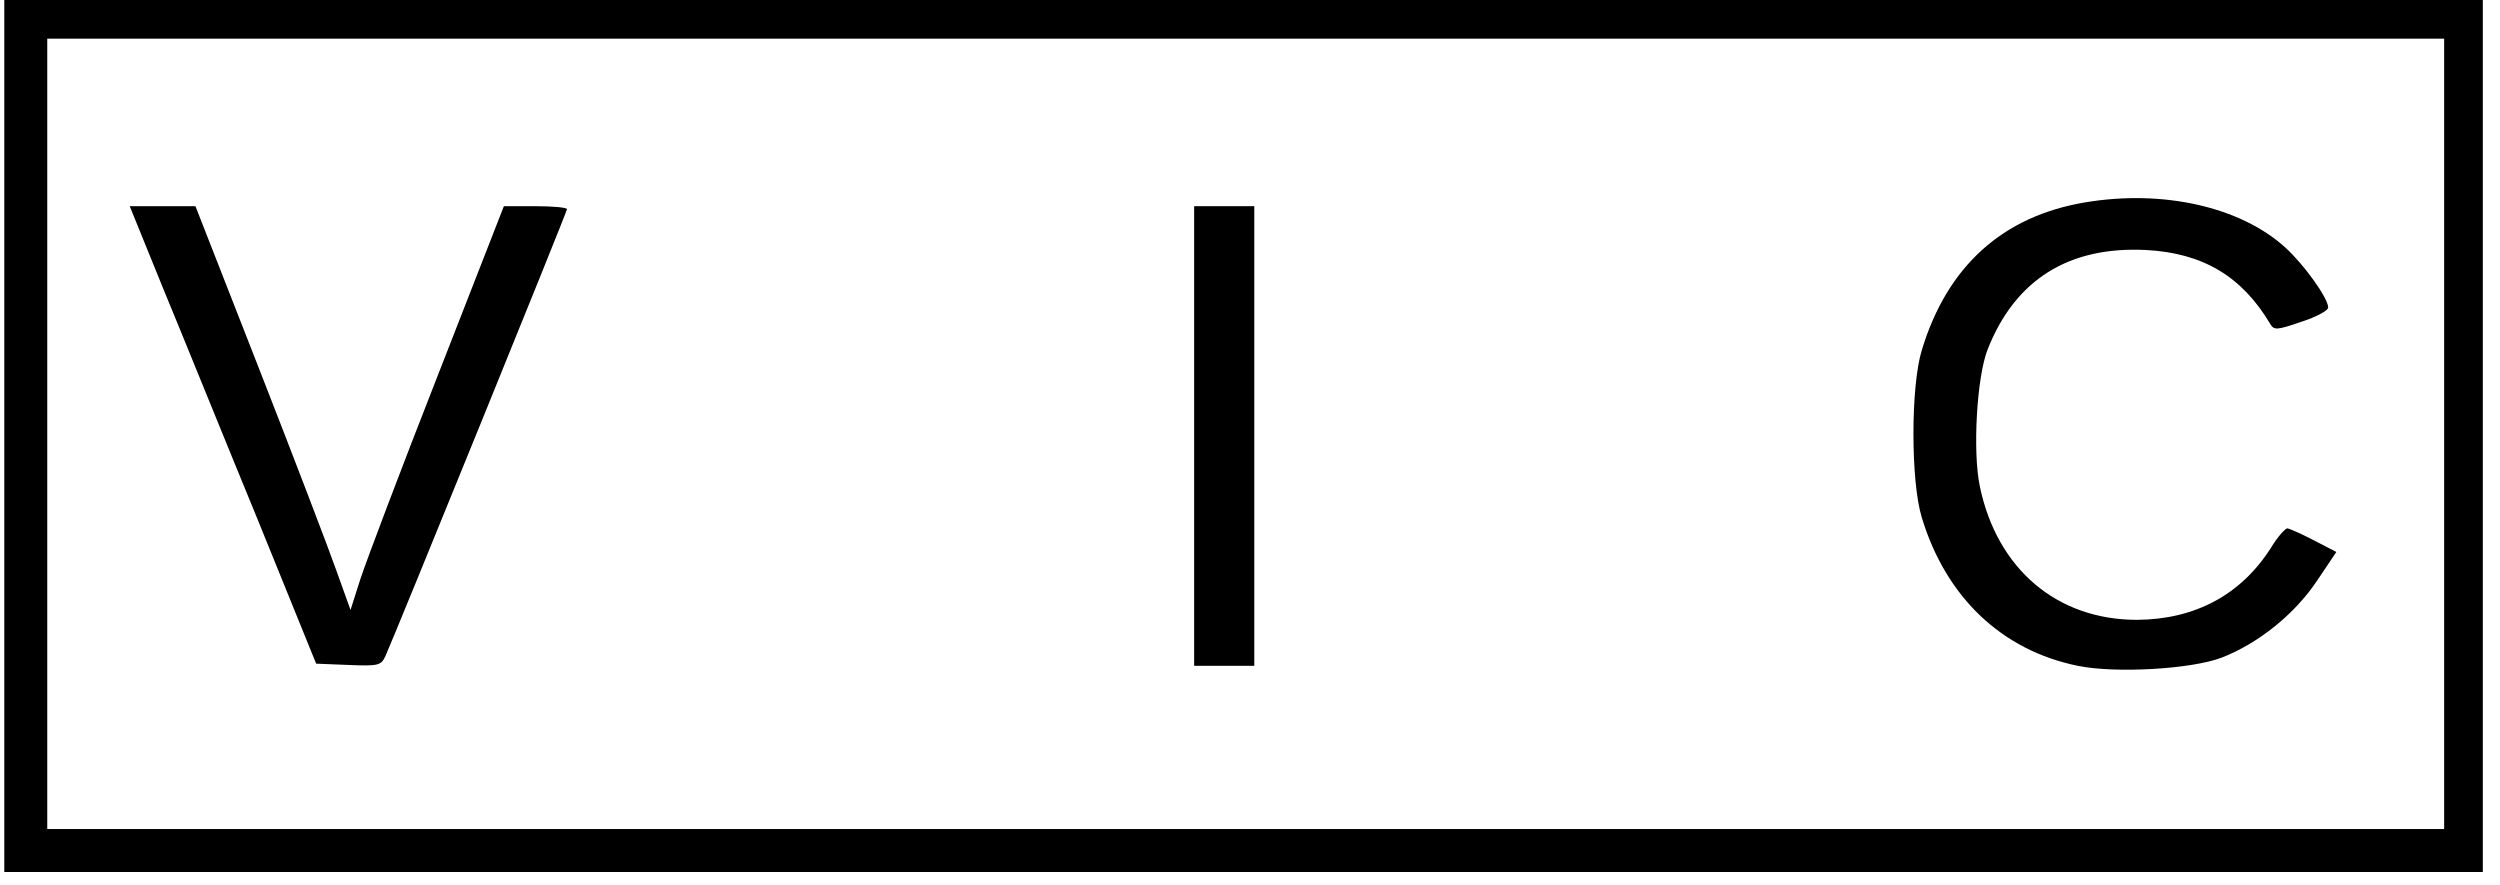 <?xml version="1.0" standalone="no"?>
<!DOCTYPE svg PUBLIC "-//W3C//DTD SVG 20010904//EN"
 "http://www.w3.org/TR/2001/REC-SVG-20010904/DTD/svg10.dtd">
<svg version="1.0" xmlns="http://www.w3.org/2000/svg"
 width="582pt" height="206pt" viewBox="0 0 582 206"
 preserveAspectRatio="xMidYMid meet">
<g transform="translate(0,206) scale(0.1,-0.1)"
fill="#000000" stroke="none">
<path d="M10 1045 l0 -1015 2885 0 2885 0 0 1015 0 1015 -2885 0 -2885 0 0
-1015z m5680 5 l0 -920 -2790 0 -2790 0 0 920 0 920 2790 0 2790 0 0 -920z"/>
<path d="M4855 1589 c-193 -32 -322 -149 -381 -344 -26 -84 -26 -306 0 -390
56 -185 186 -309 363 -345 87 -18 264 -8 335 19 85 33 170 101 222 179 l45 67
-52 27 c-29 15 -56 27 -62 28 -5 0 -23 -20 -38 -45 -70 -110 -177 -167 -312
-168 -186 0 -326 118 -366 311 -17 81 -7 254 18 318 64 163 189 241 369 232
132 -7 223 -61 289 -172 9 -15 15 -15 73 5 34 11 62 26 62 33 0 22 -56 100
-100 140 -105 95 -285 135 -465 105z"/>
<path d="M380 1388 c44 -106 141 -346 218 -533 l138 -340 75 -3 c70 -3 76 -1
86 20 23 51 423 1035 423 1041 0 4 -33 7 -74 7 l-73 0 -155 -397 c-86 -219
-166 -431 -179 -471 l-23 -72 -33 92 c-18 51 -99 263 -180 470 l-148 378 -77
0 -76 0 78 -192z"/>
<path d="M2780 1045 l0 -535 70 0 70 0 0 535 0 535 -70 0 -70 0 0 -535z"/>
</g>
</svg>
